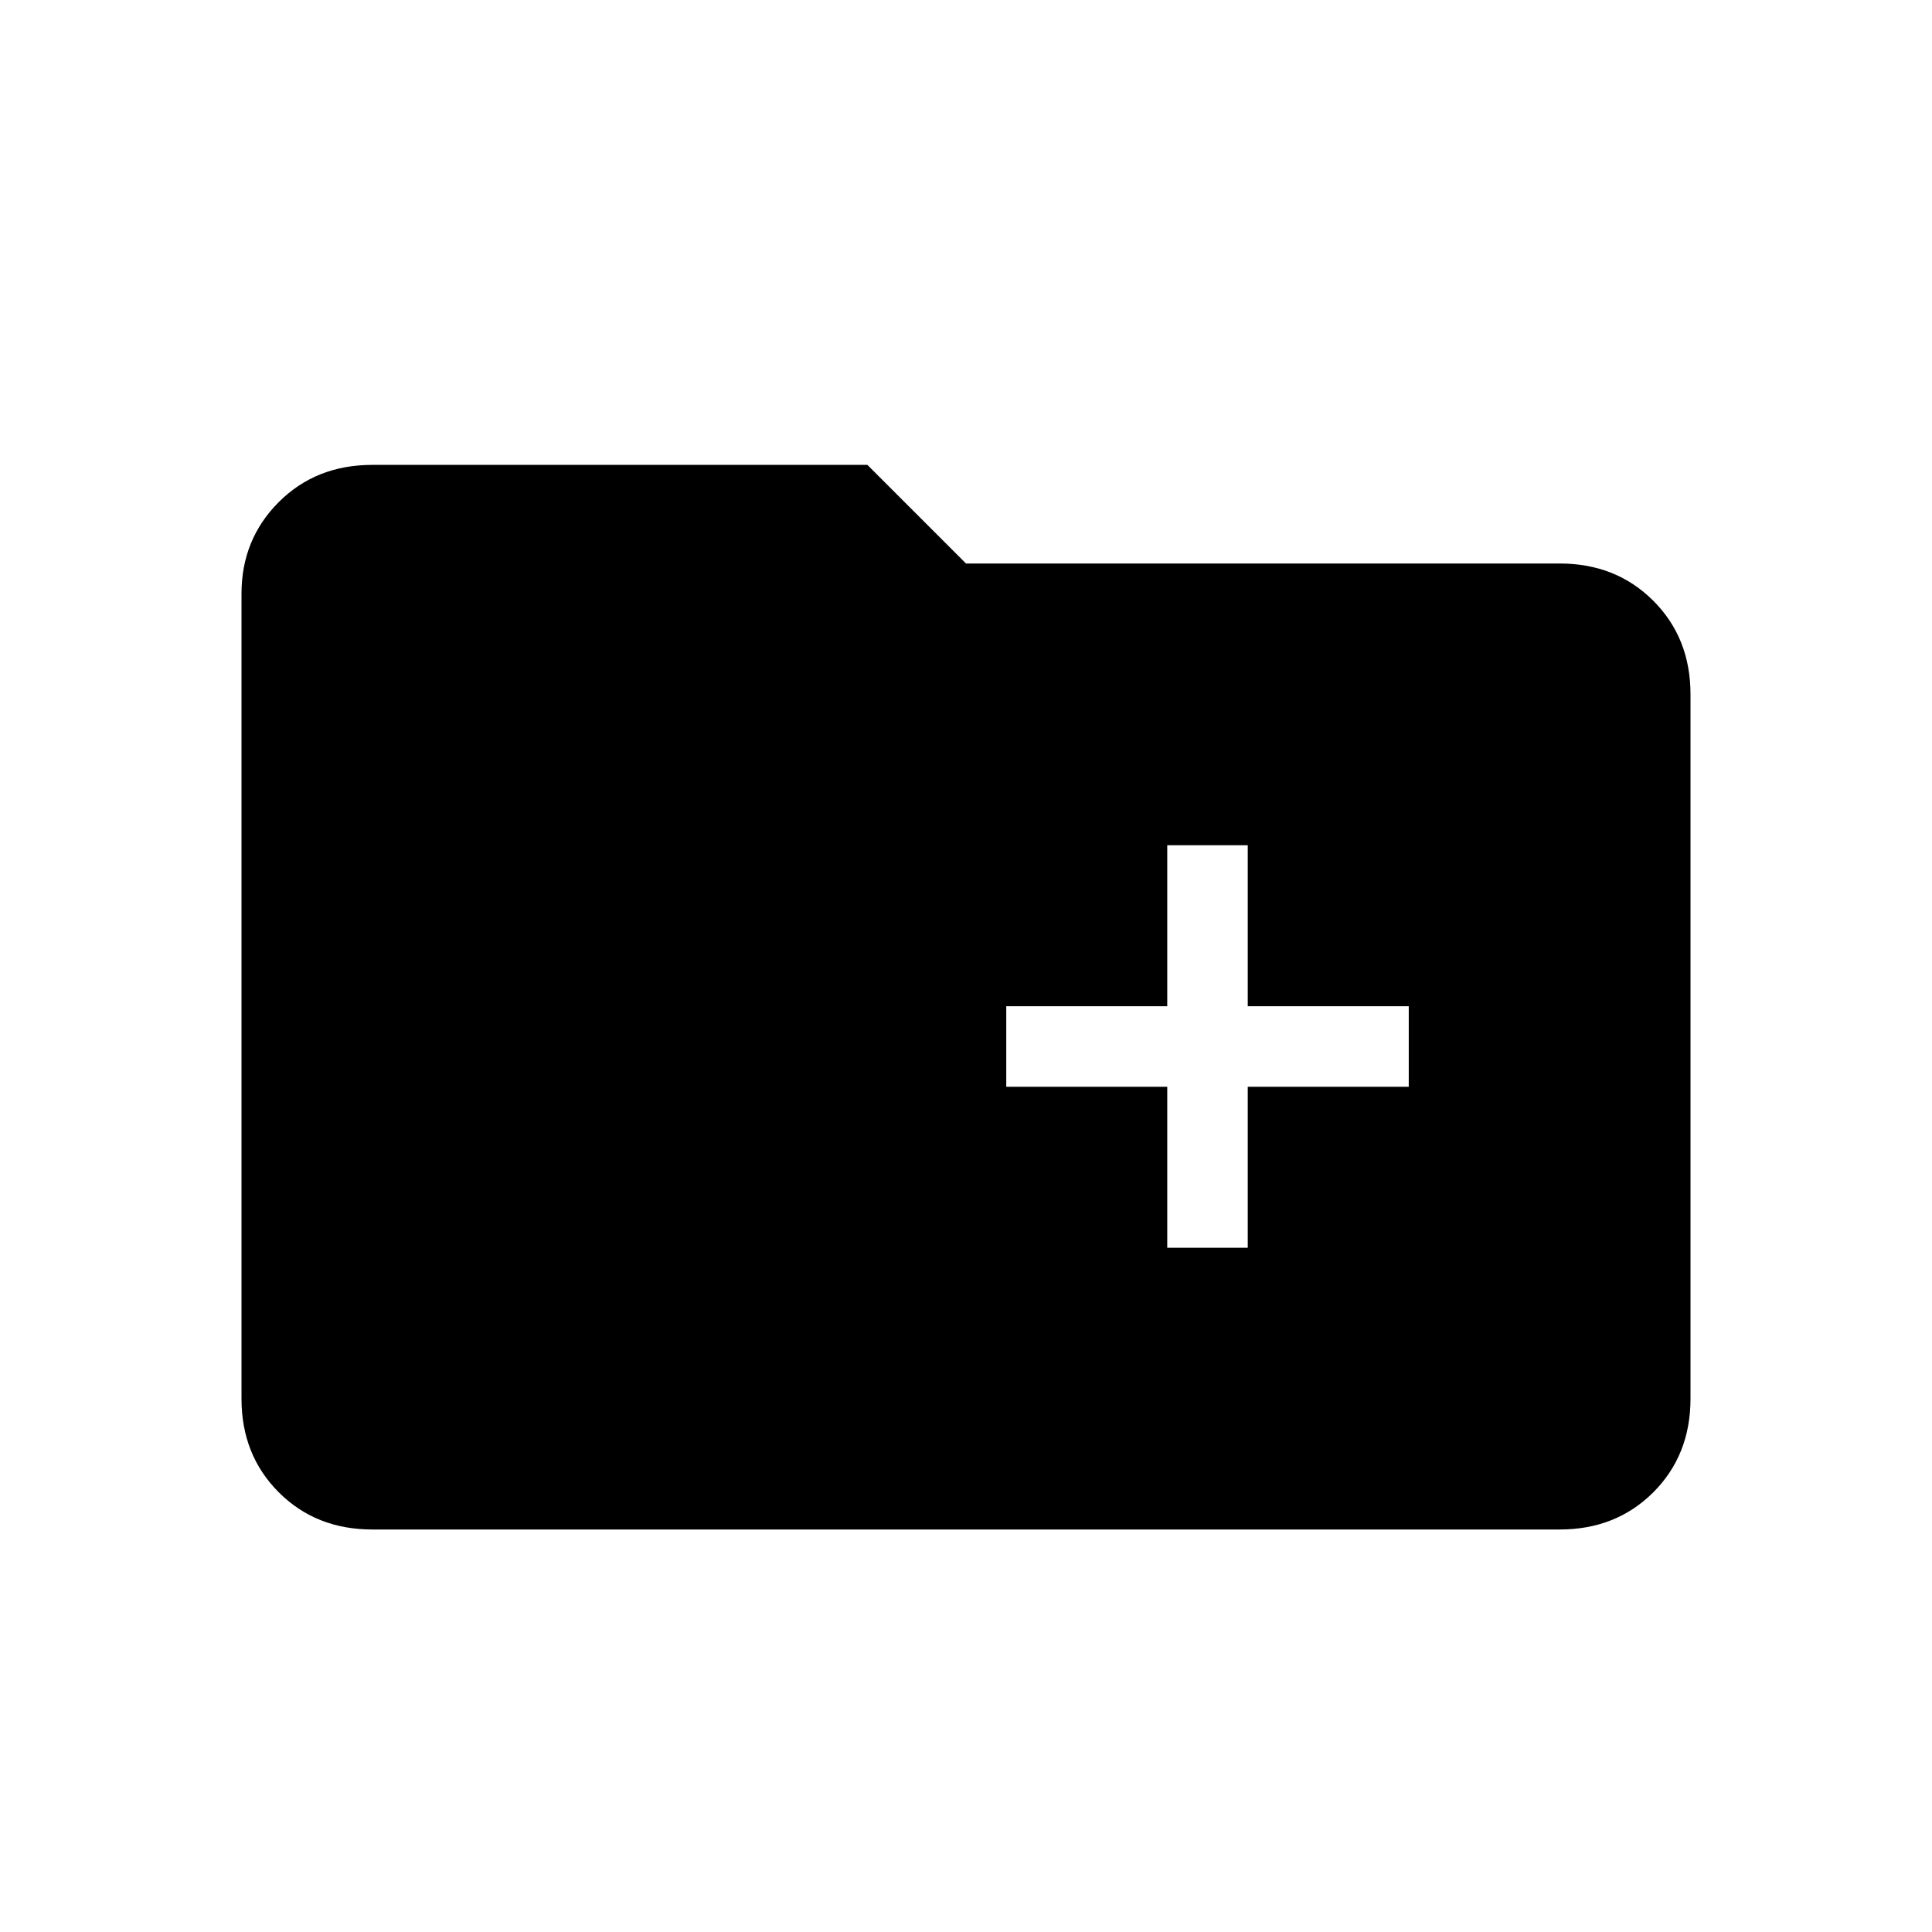 <svg xmlns="http://www.w3.org/2000/svg" height="24" width="24"><path d="M14.5 15.5h1v-2h2v-1h-2v-2h-1v2h-2v1h2ZM4.625 19q-.7 0-1.162-.462Q3 18.075 3 17.375v-10q0-.675.463-1.138.462-.462 1.162-.462h6.15L12 7h7.375q.7 0 1.163.463.462.462.462 1.162v8.75q0 .7-.462 1.163-.463.462-1.163.462Z"/></svg>